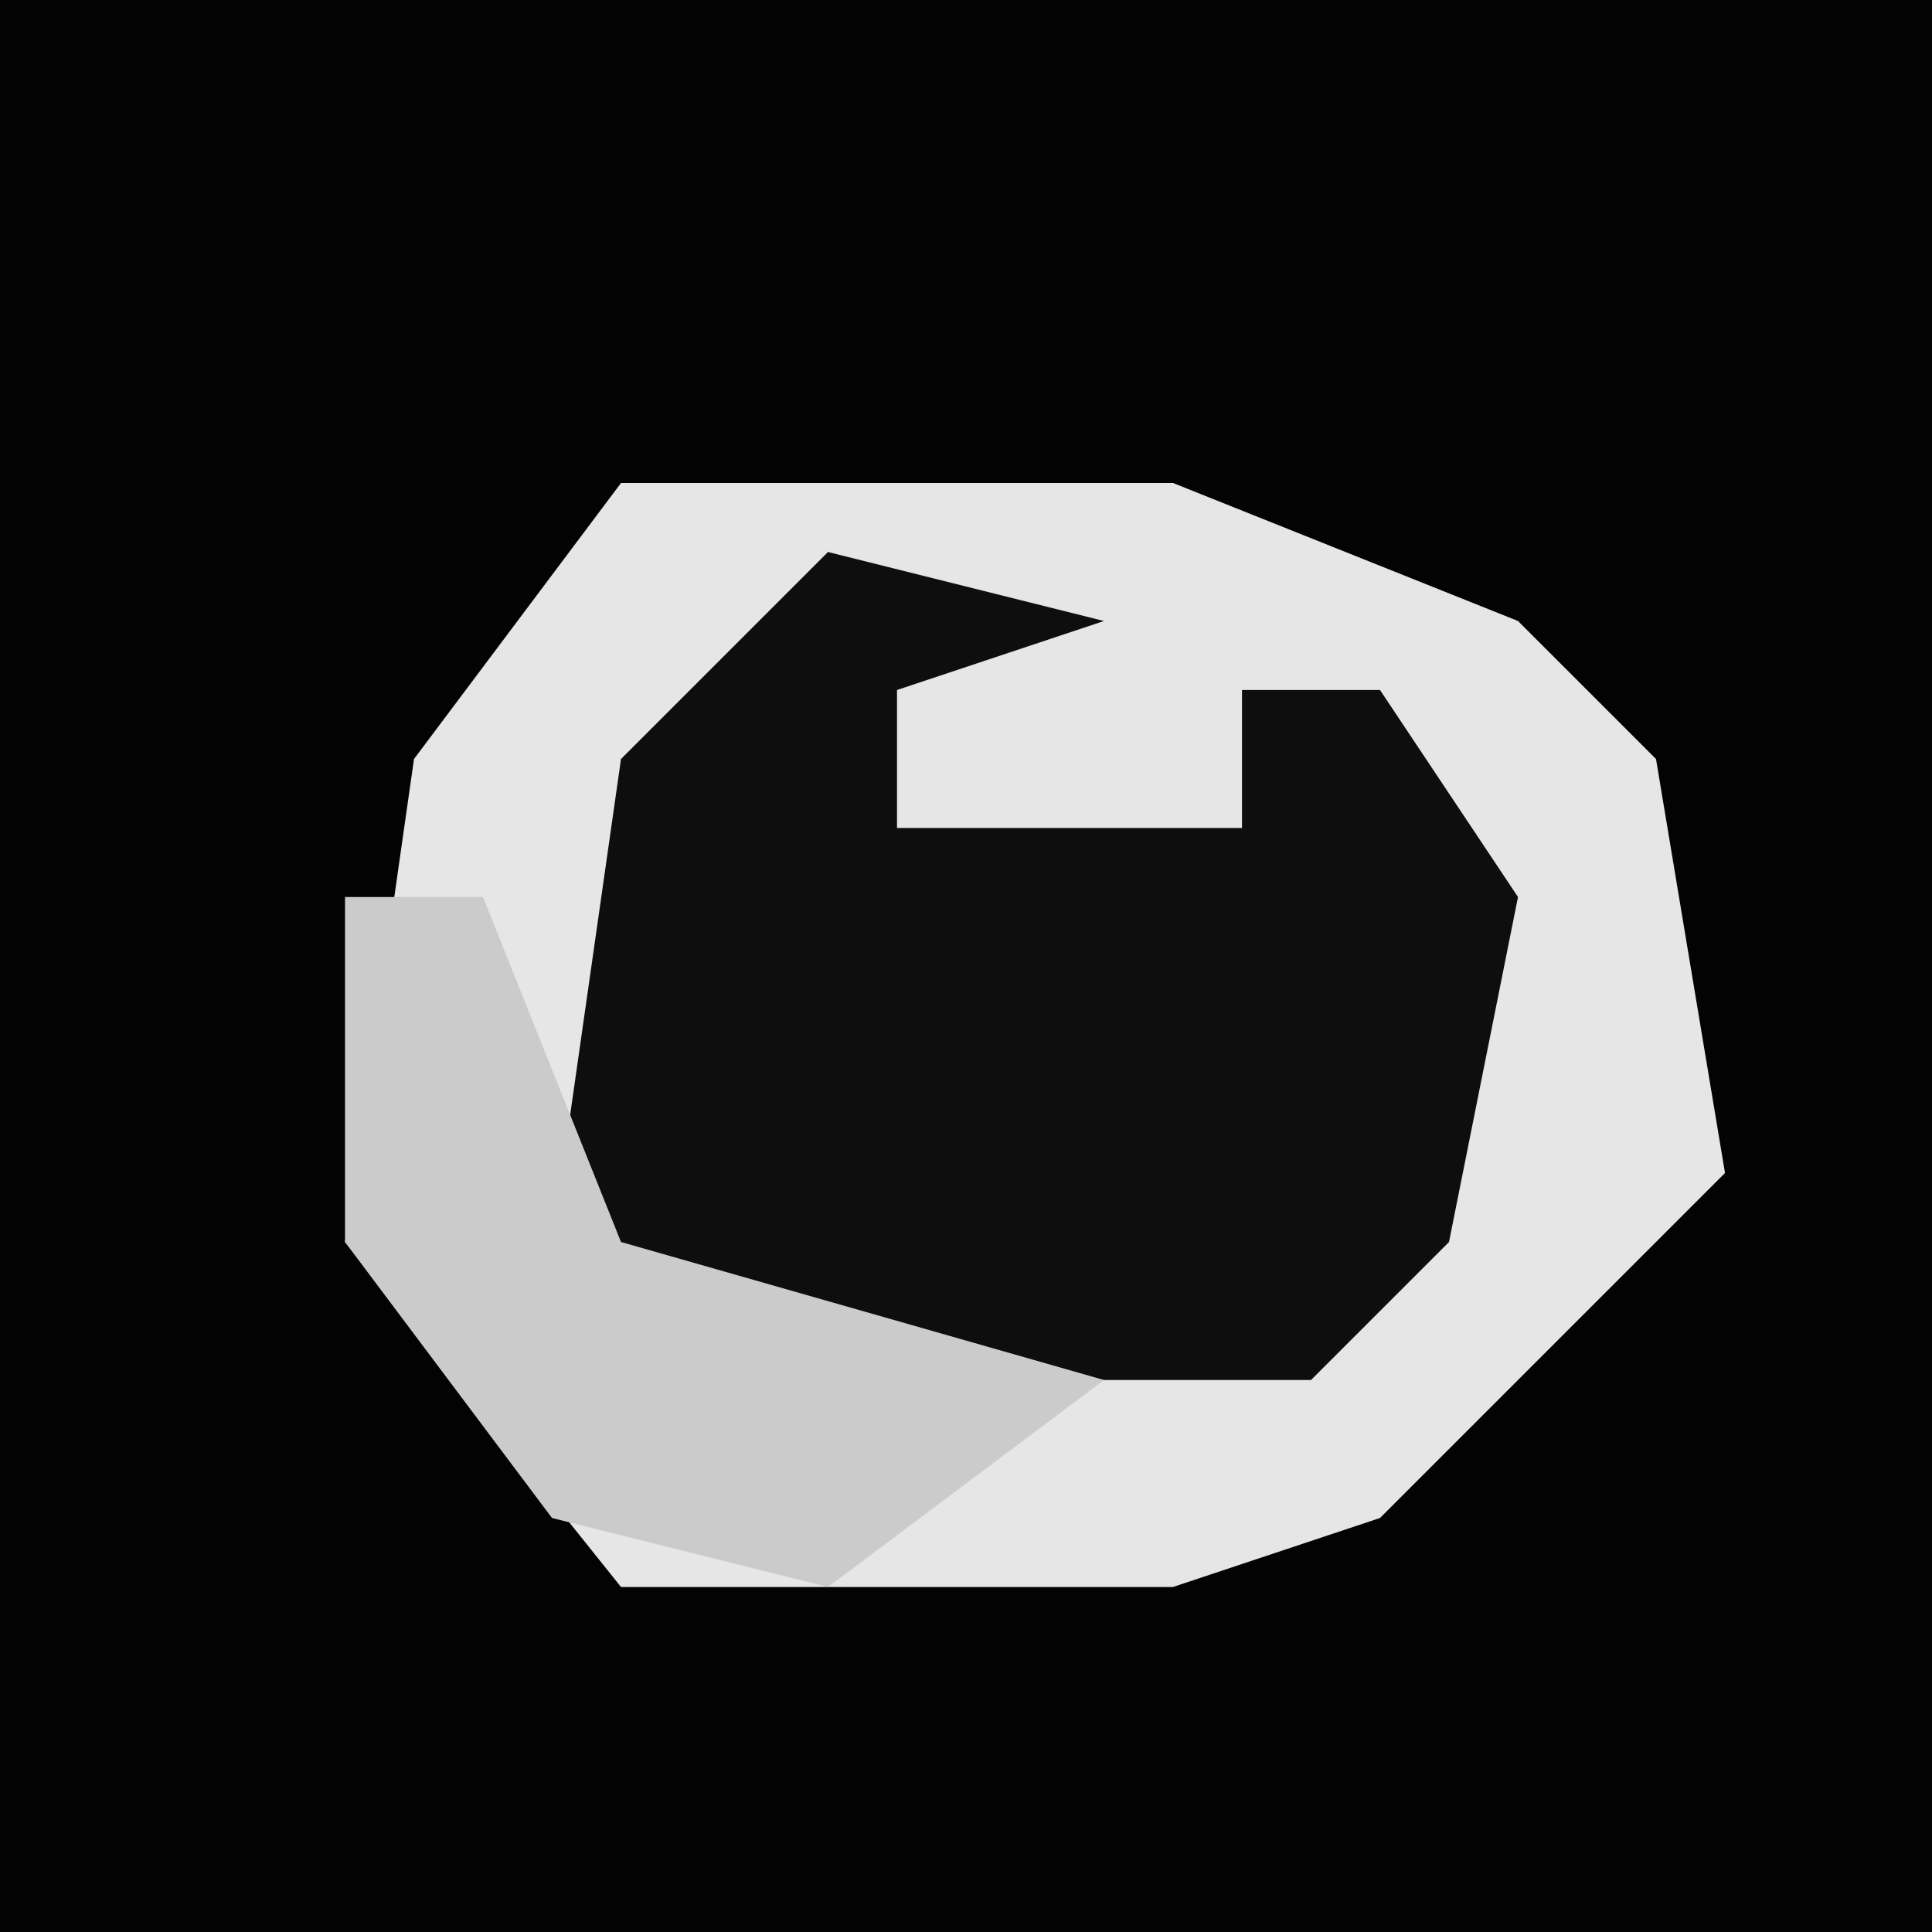 <?xml version="1.0" encoding="UTF-8"?>
<svg version="1.1" xmlns="http://www.w3.org/2000/svg" width="28" height="28">
<path d="M0,0 L28,0 L28,28 L0,28 Z " fill="#030303" transform="translate(0,0)"/>
<path d="M0,0 L8,0 L13,2 L15,4 L16,10 L11,15 L8,16 L0,16 L-4,11 L-3,4 Z " fill="#E6E6E6" transform="translate(9,7)"/>
<path d="M0,0 L4,1 L1,2 L1,4 L6,4 L6,2 L8,2 L10,5 L9,10 L7,12 L-2,12 L-4,10 L-3,3 Z " fill="#0E0E0E" transform="translate(12,8)"/>
<path d="M0,0 L2,0 L4,5 L11,7 L7,10 L3,9 L0,5 Z " fill="#CBCBCB" transform="translate(5,13)"/>
</svg>
